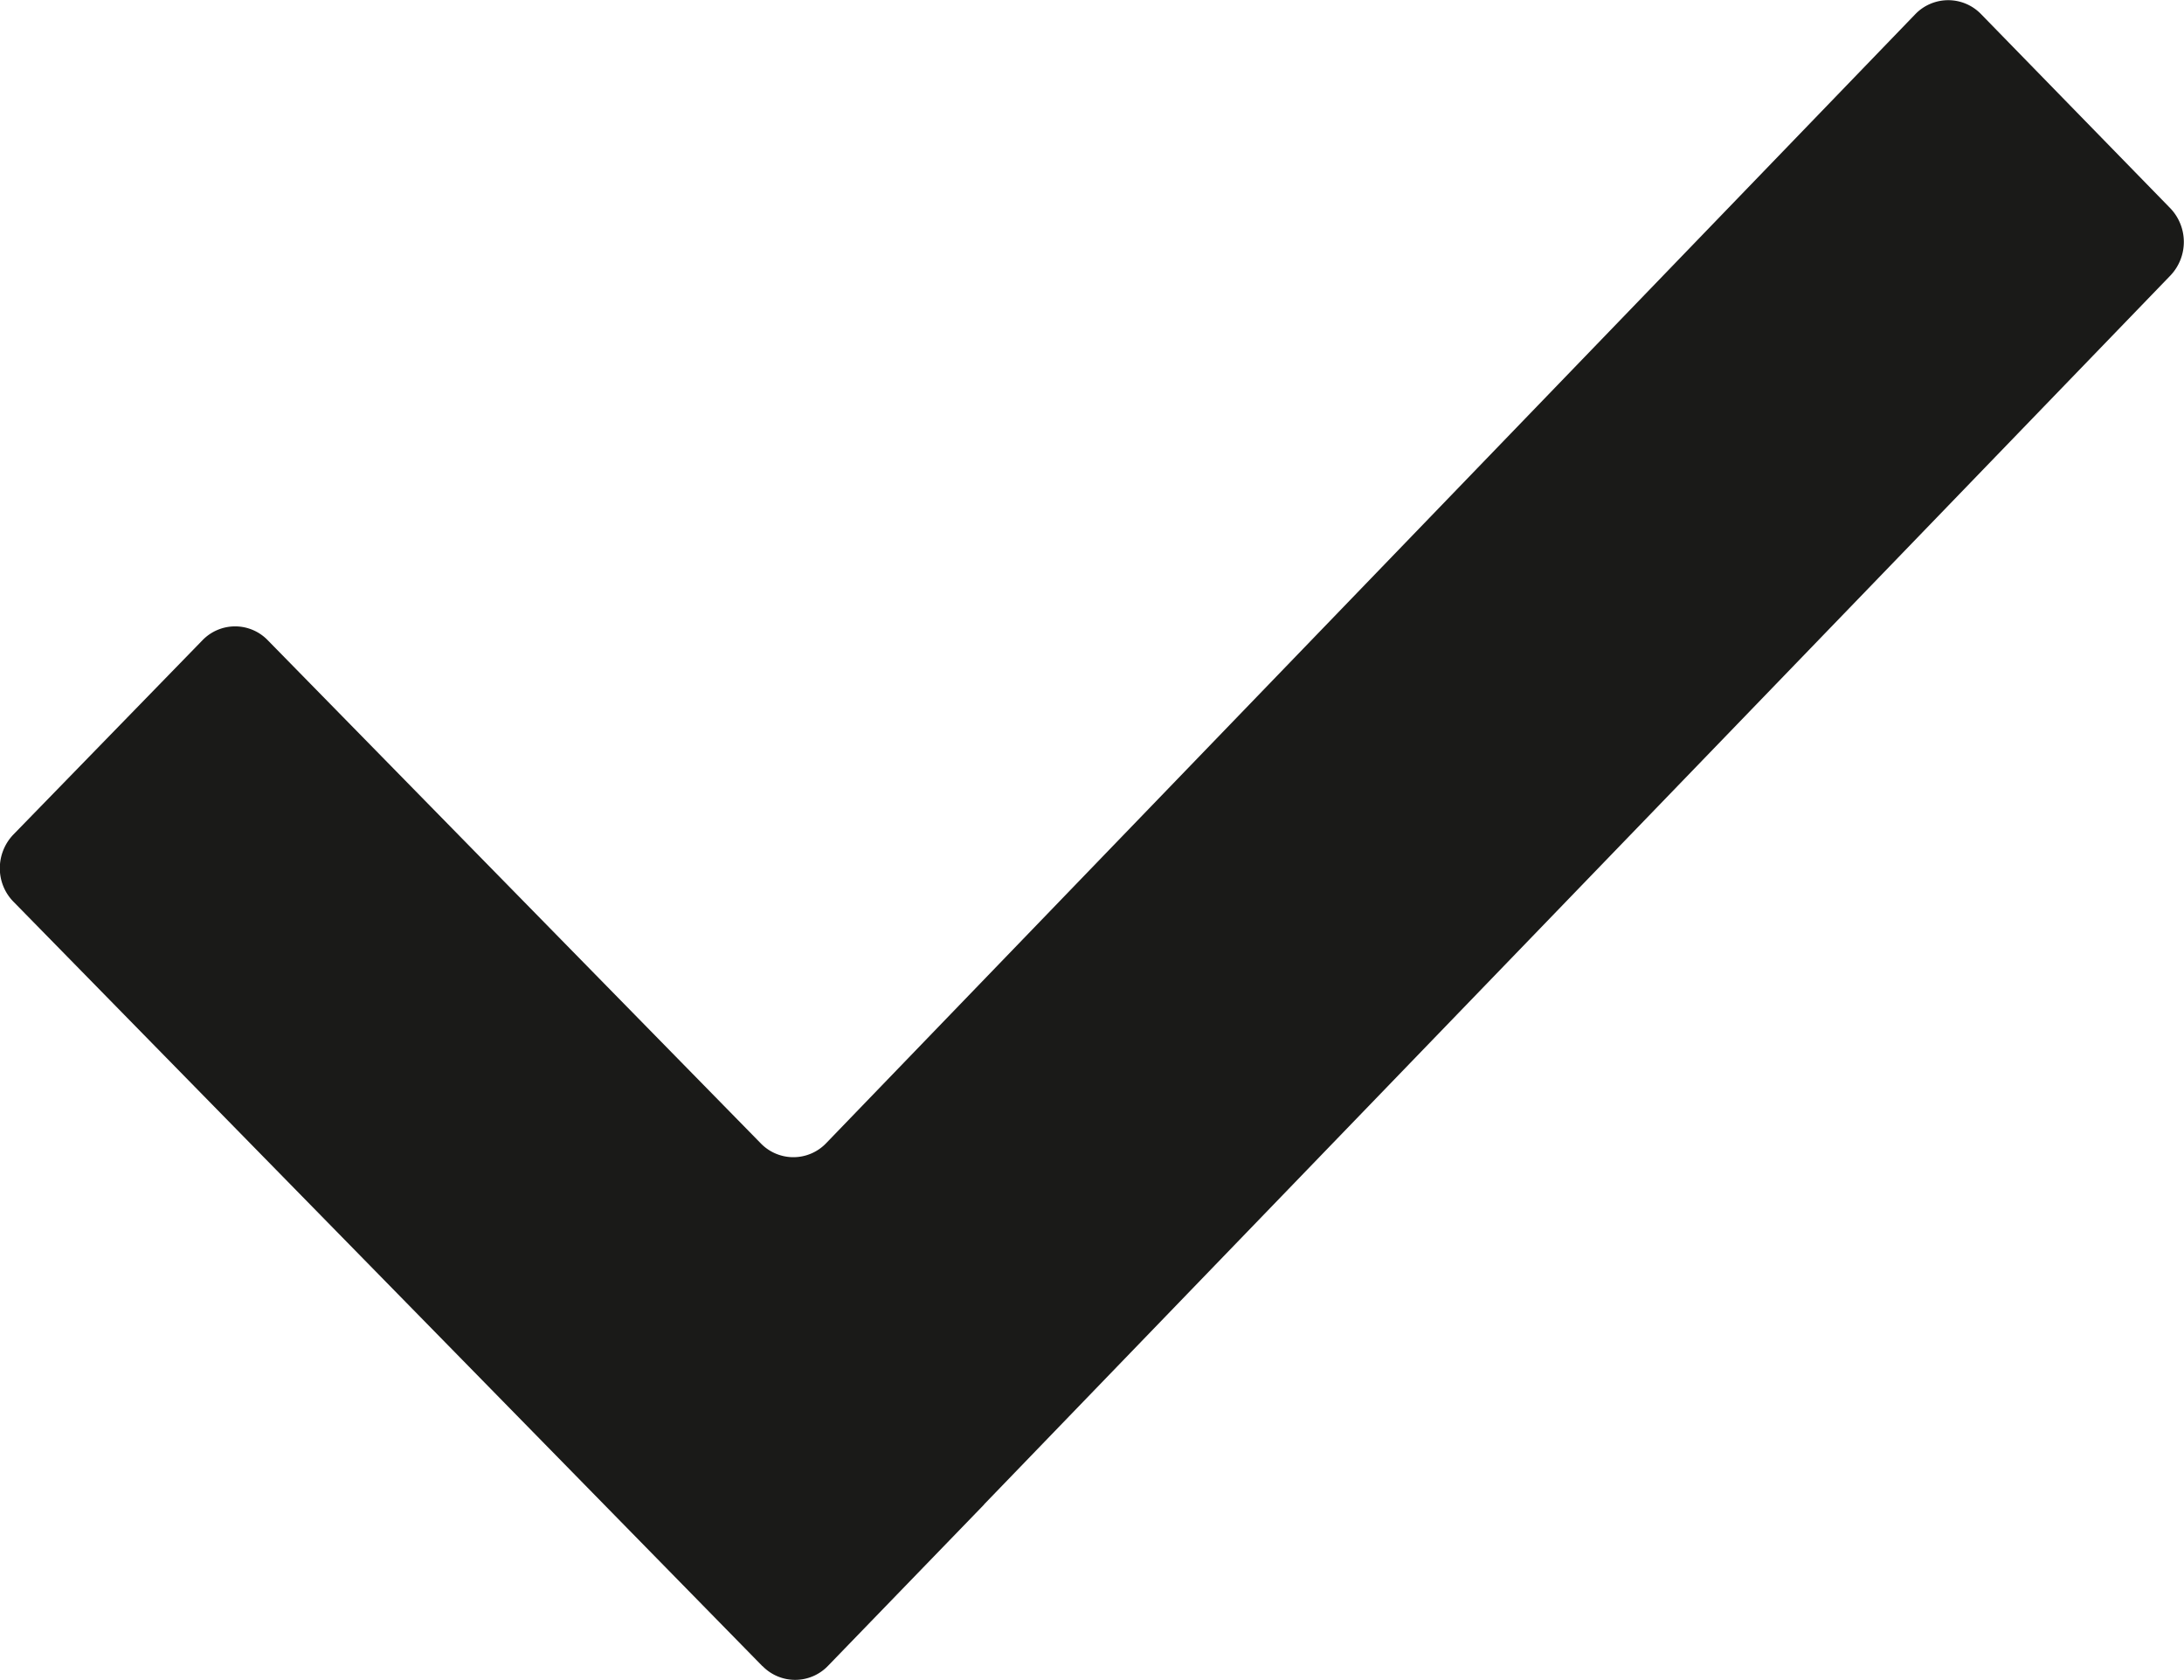 <svg width="13" height="10" fill="none" xmlns="http://www.w3.org/2000/svg"><path d="M4.538 9.917L.08 5.367a.283.283 0 01-.081-.2.289.289 0 01.081-.2l1.125-1.156a.27.27 0 01.389 0l2.934 2.994a.27.27 0 00.39-.001l6.483-6.72a.272.272 0 01.39-.001l1.127 1.156a.29.29 0 01.002.4L5.858 8.954v.001l-.93.961a.271.271 0 01-.39 0z" fill="#1A1A18"/></svg>